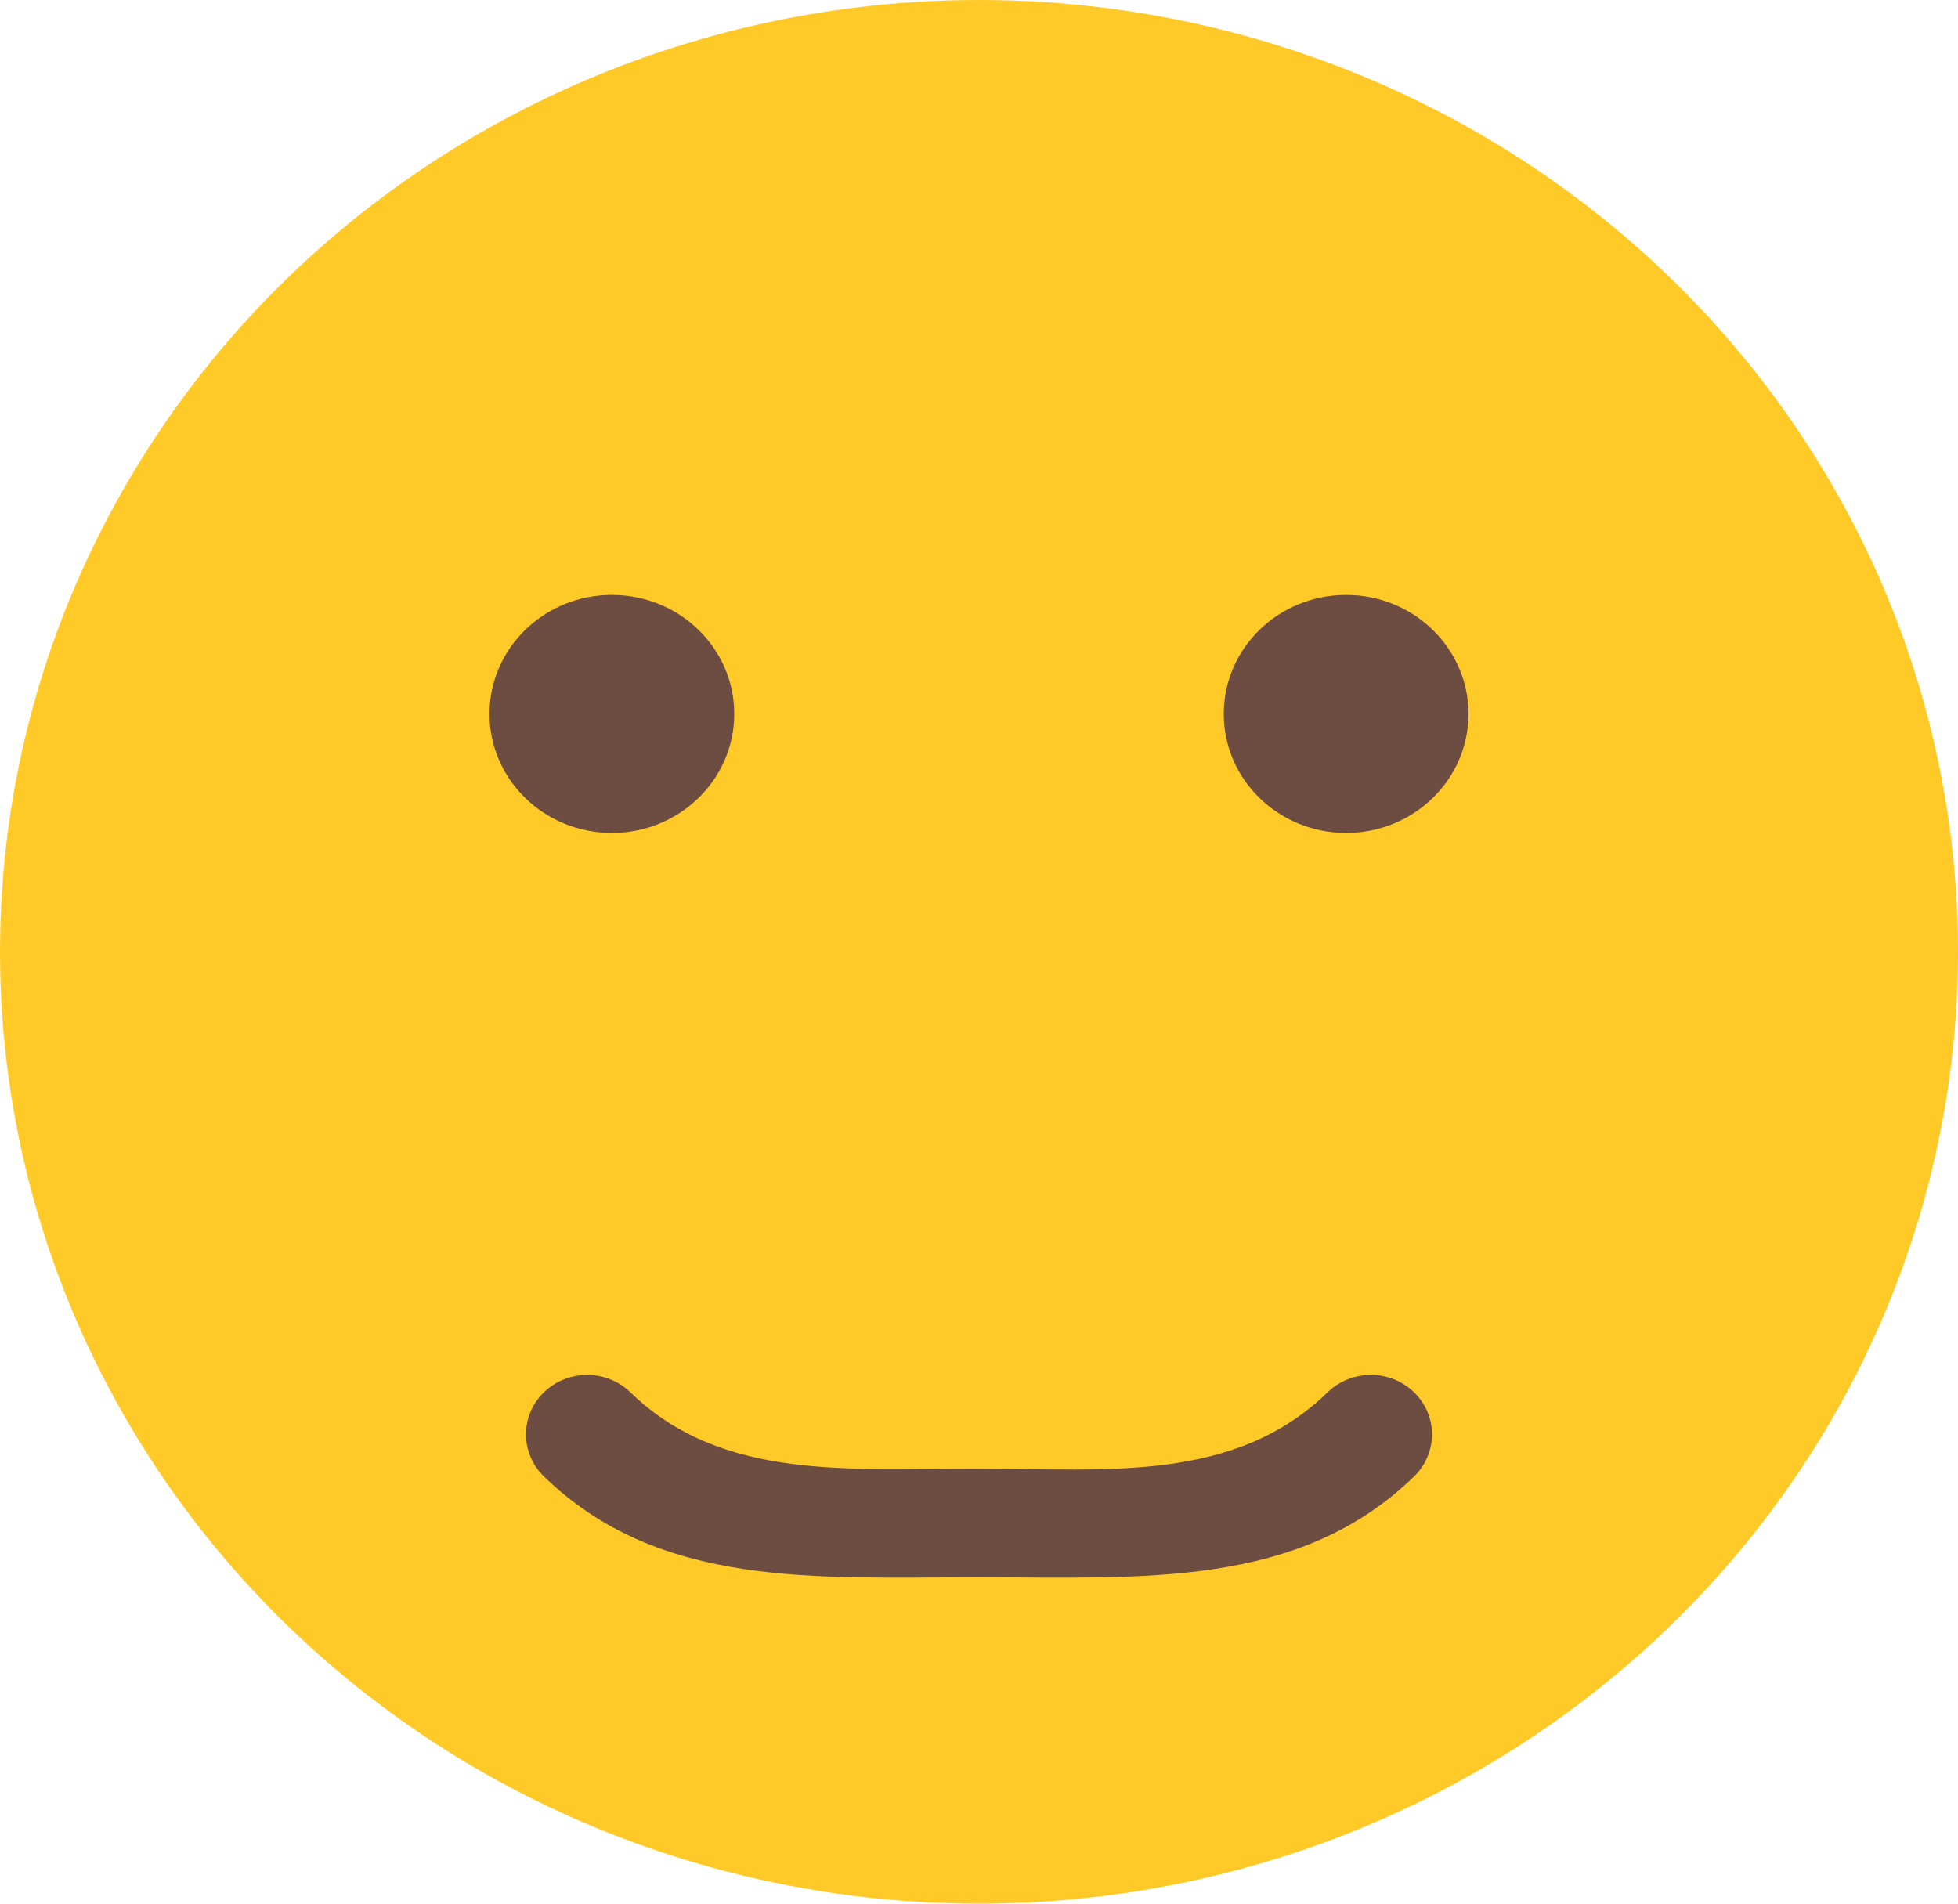 <?xml version="1.0" encoding="UTF-8"?>
<svg width="36px" height="35px" viewBox="0 0 36 35" version="1.1" xmlns="http://www.w3.org/2000/svg" xmlns:xlink="http://www.w3.org/1999/xlink">
    <!-- Generator: sketchtool 52.6 (67491) - http://www.bohemiancoding.com/sketch -->
    <title>376BC982-0369-4B3D-996A-1E4F84982757</title>
    <desc>Created with sketchtool.</desc>
    <g id="Page-1" stroke="none" stroke-width="1" fill="none" fill-rule="evenodd">
        <g id="Smiles" transform="translate(-110, -46)">
            <g id="Group-2-Copy" transform="translate(38, 38)">
                <g id="001-smile" transform="translate(72, 8)">
                    <ellipse id="Oval" fill="#FFCA28" cx="18" cy="17.5" rx="18" ry="17.5"></ellipse>
                    <g id="Group" transform="translate(9, 10.938)" fill="#6D4C41">
                        <ellipse id="Oval" cx="2.25" cy="2.188" rx="2.25" ry="2.188"></ellipse>
                        <ellipse id="Oval" cx="15.75" cy="2.188" rx="2.25" ry="2.188"></ellipse>
                        <path d="M9,18.062 C5.994,18.062 3.126,18.272 1,16.207 C0.561,15.781 0.561,15.087 1,14.661 C1.439,14.234 2.152,14.234 2.591,14.661 C4.283,16.307 6.657,16.055 9,16.062 C11.365,16.07 13.7,16.322 15.409,14.661 C15.848,14.234 16.561,14.234 17,14.661 C17.439,15.087 17.439,15.781 17,16.207 C14.876,18.272 12.006,18.062 9,18.062 Z" id="Path"></path>
                    </g>
                </g>
            </g>
        </g>
    </g>
</svg>